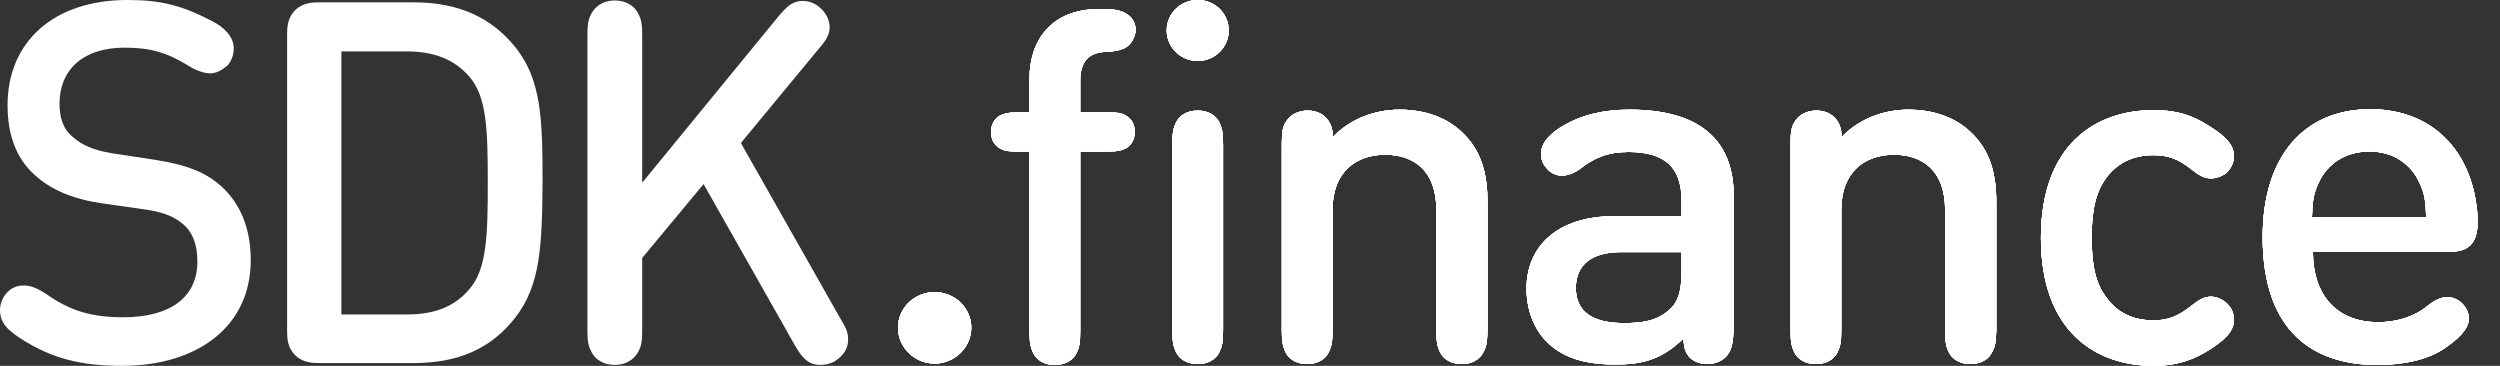 <svg width="82" height="12" viewBox="0 0 82 12" fill="none" xmlns="http://www.w3.org/2000/svg">
    <rect x="0" y="0" width="82" height="12" fill="#333333" stroke="none"/>
    <path d="M6.877 2.406C6.691 2.406 6.397 2.299 6.164 2.146C5.467 1.716 4.91 1.563 4.089 1.563C2.695 1.563 1.952 2.314 1.952 3.402C1.952 3.831 2.06 4.23 2.385 4.49C2.679 4.751 3.036 4.92 3.671 5.027L5.08 5.241C6.149 5.41 6.753 5.655 7.264 6.115C7.899 6.697 8.224 7.51 8.224 8.536C8.224 10.713 6.474 12 3.996 12C2.587 12 1.704 11.724 0.836 11.203C0.232 10.835 0 10.59 0 10.161C0 9.962 0.093 9.732 0.248 9.579C0.403 9.425 0.573 9.364 0.774 9.364C1.007 9.364 1.208 9.441 1.533 9.655C2.323 10.207 3.02 10.406 4.042 10.406C5.591 10.406 6.474 9.747 6.474 8.582C6.474 8.046 6.335 7.632 6.009 7.356C5.715 7.096 5.313 6.943 4.724 6.866L3.33 6.667C2.385 6.529 1.657 6.222 1.115 5.716C0.527 5.18 0.248 4.414 0.248 3.448C0.248 1.395 1.735 0 4.182 0C5.297 0 5.979 0.184 6.954 0.69C7.372 0.904 7.667 1.211 7.667 1.594C7.667 1.778 7.605 1.977 7.465 2.146C7.28 2.299 7.109 2.406 6.877 2.406ZM16.898 10.421C16.108 11.433 15.039 11.908 13.568 11.908H10.517C10.253 11.908 9.944 11.908 9.68 11.648C9.417 11.387 9.417 11.081 9.417 10.805V1.18C9.417 0.92 9.417 0.598 9.68 0.337C9.944 0.077 10.253 0.077 10.517 0.077H13.568C15.039 0.077 16.123 0.567 16.929 1.579C17.75 2.636 17.796 3.877 17.796 5.977C17.781 8.107 17.719 9.364 16.898 10.421ZM15.38 2.498C14.884 1.931 14.203 1.686 13.351 1.686H11.198V10.314H13.351C14.203 10.314 14.884 10.084 15.38 9.502C15.969 8.843 15.999 7.739 15.999 5.992C15.999 4.245 15.969 3.157 15.38 2.498ZM27.817 11.111C27.833 11.402 27.678 11.663 27.384 11.847C27.229 11.939 27.058 11.969 26.903 11.969C26.454 11.969 26.253 11.648 26.02 11.234L23.078 6.038L21.064 8.46V10.743C21.064 11.188 21.049 11.326 20.925 11.556C20.785 11.801 20.522 11.969 20.166 11.969C19.81 11.969 19.531 11.801 19.407 11.556C19.283 11.326 19.267 11.188 19.267 10.743V1.241C19.267 0.797 19.283 0.659 19.407 0.429C19.546 0.184 19.81 0.015 20.166 0.015C20.522 0.015 20.801 0.184 20.925 0.429C21.049 0.659 21.064 0.797 21.064 1.241V5.992L25.509 0.567C25.804 0.215 25.989 0.031 26.33 0.031C26.532 0.031 26.733 0.107 26.888 0.245C27.089 0.414 27.213 0.659 27.213 0.889C27.213 1.134 27.105 1.318 26.81 1.655L24.301 4.69L27.523 10.376C27.74 10.743 27.817 10.881 27.817 11.111Z" fill="white"/>
    <path d="M30.656 11.925C29.993 11.925 29.454 11.388 29.454 10.746C29.454 10.104 29.993 9.582 30.656 9.582C31.319 9.582 31.858 10.104 31.858 10.746C31.858 11.388 31.319 11.925 30.656 11.925ZM36.881 1.582C36.727 1.657 36.542 1.687 36.28 1.701C35.664 1.716 35.432 2.075 35.432 2.642V3.687H36.342C36.65 3.687 36.773 3.701 36.927 3.791C37.112 3.896 37.22 4.075 37.22 4.328C37.22 4.567 37.112 4.761 36.927 4.866C36.773 4.94 36.65 4.97 36.342 4.97H35.432V10.851C35.432 11.254 35.402 11.388 35.309 11.582C35.201 11.806 34.955 11.97 34.6 11.97C34.246 11.97 34 11.806 33.892 11.582C33.799 11.388 33.768 11.239 33.768 10.851V4.97H33.383C33.075 4.97 32.952 4.955 32.798 4.866C32.613 4.761 32.505 4.582 32.505 4.328C32.505 4.09 32.613 3.896 32.798 3.791C32.952 3.716 33.075 3.687 33.383 3.687H33.768V2.567C33.768 1.358 34.462 0.299 36.033 0.299H36.203C36.542 0.299 36.758 0.343 36.912 0.433C37.112 0.537 37.251 0.731 37.251 1C37.22 1.269 37.081 1.478 36.881 1.582ZM39.285 2C38.73 2 38.268 1.552 38.268 1C38.268 0.448 38.715 0 39.285 0C39.855 0 40.302 0.448 40.302 1C40.302 1.552 39.839 2 39.285 2ZM39.285 3.627C39.639 3.627 39.886 3.791 39.993 4.015C40.086 4.209 40.117 4.358 40.117 4.746V10.821C40.117 11.224 40.086 11.358 39.993 11.552C39.886 11.776 39.639 11.94 39.285 11.94C38.93 11.94 38.684 11.776 38.576 11.552C38.483 11.358 38.453 11.209 38.453 10.821V4.746C38.453 4.343 38.483 4.209 38.576 4.015C38.684 3.791 38.93 3.627 39.285 3.627ZM48.653 11.552C48.545 11.776 48.298 11.94 47.944 11.94C47.59 11.94 47.343 11.776 47.235 11.552C47.143 11.358 47.112 11.209 47.112 10.821V6.881C47.112 5.597 46.372 5.075 45.432 5.075C44.493 5.075 43.707 5.627 43.707 6.881V10.821C43.707 11.224 43.676 11.358 43.584 11.552C43.476 11.776 43.229 11.94 42.875 11.94C42.52 11.94 42.274 11.776 42.166 11.552C42.074 11.358 42.043 11.209 42.043 10.821V4.746C42.043 4.299 42.074 4.149 42.197 3.97C42.336 3.746 42.613 3.627 42.89 3.627C43.167 3.627 43.414 3.731 43.568 3.955C43.645 4.075 43.707 4.194 43.722 4.493C44.292 3.896 45.093 3.597 45.91 3.597C46.758 3.597 47.466 3.866 47.959 4.343C48.607 4.955 48.791 5.731 48.791 6.657V10.836C48.776 11.224 48.761 11.358 48.653 11.552ZM56.711 11.567C56.588 11.791 56.311 11.94 56.003 11.94C55.725 11.94 55.525 11.836 55.402 11.701C55.309 11.582 55.232 11.463 55.217 11.104C54.554 11.731 54 11.955 52.983 11.955C51.935 11.955 51.242 11.716 50.733 11.209C50.302 10.776 50.07 10.149 50.07 9.463C50.07 8.09 51.072 7.09 52.952 7.09H55.155V6.582C55.155 5.507 54.631 4.985 53.414 4.985C52.752 4.985 52.305 5.164 51.827 5.537C51.611 5.701 51.38 5.761 51.226 5.761C51.057 5.761 50.872 5.687 50.748 5.537C50.61 5.388 50.548 5.254 50.548 5.03C50.548 4.657 50.903 4.328 51.334 4.09C51.919 3.761 52.597 3.597 53.46 3.597C55.694 3.597 56.865 4.552 56.865 6.418V10.836C56.835 11.224 56.819 11.373 56.711 11.567ZM55.155 8.269H53.183C52.197 8.269 51.688 8.687 51.688 9.448C51.688 10.194 52.197 10.597 53.26 10.597C53.861 10.597 54.354 10.537 54.785 10.134C55.047 9.896 55.155 9.522 55.155 8.91V8.269ZM65.34 11.552C65.232 11.776 64.986 11.94 64.631 11.94C64.277 11.94 64.03 11.776 63.922 11.552C63.83 11.358 63.799 11.209 63.799 10.821V6.881C63.799 5.597 63.06 5.075 62.12 5.075C61.18 5.075 60.394 5.627 60.394 6.881V10.821C60.394 11.224 60.363 11.358 60.271 11.552C60.163 11.776 59.916 11.94 59.562 11.94C59.208 11.94 58.961 11.776 58.853 11.552C58.761 11.358 58.73 11.209 58.73 10.821V4.746C58.73 4.299 58.761 4.149 58.884 3.97C59.023 3.746 59.3 3.627 59.577 3.627C59.855 3.627 60.101 3.731 60.255 3.955C60.332 4.075 60.394 4.194 60.409 4.493C60.98 3.896 61.781 3.597 62.597 3.597C63.445 3.597 64.154 3.866 64.647 4.343C65.294 4.955 65.479 5.731 65.479 6.657V10.836C65.463 11.224 65.448 11.358 65.34 11.552ZM72.52 5.851C72.305 5.851 72.135 5.761 71.858 5.537C71.442 5.209 71.103 5.09 70.641 5.09C69.978 5.09 69.485 5.328 69.115 5.791C68.761 6.254 68.607 6.836 68.607 7.791C68.607 8.731 68.745 9.328 69.115 9.791C69.469 10.269 69.978 10.508 70.641 10.508C71.103 10.508 71.442 10.373 71.858 10.045C72.135 9.821 72.305 9.731 72.52 9.731C72.721 9.731 72.921 9.836 73.044 9.955C73.198 10.104 73.275 10.284 73.275 10.492C73.275 10.911 72.875 11.209 72.459 11.478C71.935 11.806 71.396 12 70.641 12C68.745 12 66.942 10.881 66.942 7.806C66.942 4.731 68.745 3.612 70.641 3.612C71.396 3.612 71.904 3.776 72.459 4.134C72.89 4.403 73.275 4.702 73.275 5.119C73.275 5.328 73.183 5.507 73.044 5.657C72.921 5.761 72.721 5.851 72.52 5.851ZM81.026 8.045C80.81 8.254 80.533 8.254 80.286 8.254H75.864C75.864 9.657 76.619 10.567 78.006 10.567C78.591 10.567 79.161 10.403 79.608 10.045C79.87 9.836 80.07 9.746 80.286 9.746C80.625 9.746 80.98 10.075 80.98 10.448C80.98 10.821 80.548 11.179 80.147 11.448C79.624 11.791 78.869 11.97 77.975 11.97C75.895 11.97 74.215 10.896 74.215 7.776C74.215 5.075 75.617 3.582 77.744 3.582C79.916 3.582 81.226 5.134 81.272 7.313C81.257 7.552 81.226 7.851 81.026 8.045ZM79.362 6C79.084 5.388 78.514 4.97 77.713 4.97C76.912 4.97 76.326 5.388 76.049 6C75.879 6.358 75.849 6.612 75.833 7.119H79.577C79.562 6.612 79.531 6.358 79.362 6Z" fill="white"/>
    <path d="M30.656 11.925C29.993 11.925 29.454 11.388 29.454 10.746C29.454 10.104 29.993 9.582 30.656 9.582C31.319 9.582 31.858 10.104 31.858 10.746C31.858 11.388 31.319 11.925 30.656 11.925ZM36.881 1.582C36.727 1.657 36.542 1.687 36.28 1.701C35.664 1.716 35.432 2.075 35.432 2.642V3.687H36.342C36.65 3.687 36.773 3.701 36.927 3.791C37.112 3.896 37.22 4.075 37.22 4.328C37.22 4.567 37.112 4.761 36.927 4.866C36.773 4.94 36.65 4.97 36.342 4.97H35.432V10.851C35.432 11.254 35.402 11.388 35.309 11.582C35.201 11.806 34.955 11.97 34.6 11.97C34.246 11.97 34 11.806 33.892 11.582C33.799 11.388 33.768 11.239 33.768 10.851V4.97H33.383C33.075 4.97 32.952 4.955 32.798 4.866C32.613 4.761 32.505 4.582 32.505 4.328C32.505 4.09 32.613 3.896 32.798 3.791C32.952 3.716 33.075 3.687 33.383 3.687H33.768V2.567C33.768 1.358 34.462 0.299 36.033 0.299H36.203C36.542 0.299 36.758 0.343 36.912 0.433C37.112 0.537 37.251 0.731 37.251 1C37.22 1.269 37.081 1.478 36.881 1.582ZM39.285 2C38.73 2 38.268 1.552 38.268 1C38.268 0.448 38.715 0 39.285 0C39.855 0 40.302 0.448 40.302 1C40.302 1.552 39.839 2 39.285 2ZM39.285 3.627C39.639 3.627 39.886 3.791 39.993 4.015C40.086 4.209 40.117 4.358 40.117 4.746V10.821C40.117 11.224 40.086 11.358 39.993 11.552C39.886 11.776 39.639 11.94 39.285 11.94C38.93 11.94 38.684 11.776 38.576 11.552C38.483 11.358 38.453 11.209 38.453 10.821V4.746C38.453 4.343 38.483 4.209 38.576 4.015C38.684 3.791 38.93 3.627 39.285 3.627ZM48.653 11.552C48.545 11.776 48.298 11.94 47.944 11.94C47.59 11.94 47.343 11.776 47.235 11.552C47.143 11.358 47.112 11.209 47.112 10.821V6.881C47.112 5.597 46.372 5.075 45.432 5.075C44.493 5.075 43.707 5.627 43.707 6.881V10.821C43.707 11.224 43.676 11.358 43.584 11.552C43.476 11.776 43.229 11.94 42.875 11.94C42.52 11.94 42.274 11.776 42.166 11.552C42.074 11.358 42.043 11.209 42.043 10.821V4.746C42.043 4.299 42.074 4.149 42.197 3.97C42.336 3.746 42.613 3.627 42.89 3.627C43.167 3.627 43.414 3.731 43.568 3.955C43.645 4.075 43.707 4.194 43.722 4.493C44.292 3.896 45.093 3.597 45.91 3.597C46.758 3.597 47.466 3.866 47.959 4.343C48.607 4.955 48.791 5.731 48.791 6.657V10.836C48.776 11.224 48.761 11.358 48.653 11.552ZM56.711 11.567C56.588 11.791 56.311 11.94 56.003 11.94C55.725 11.94 55.525 11.836 55.402 11.701C55.309 11.582 55.232 11.463 55.217 11.104C54.554 11.731 54 11.955 52.983 11.955C51.935 11.955 51.242 11.716 50.733 11.209C50.302 10.776 50.07 10.149 50.07 9.463C50.07 8.09 51.072 7.09 52.952 7.09H55.155V6.582C55.155 5.507 54.631 4.985 53.414 4.985C52.752 4.985 52.305 5.164 51.827 5.537C51.611 5.701 51.38 5.761 51.226 5.761C51.057 5.761 50.872 5.687 50.748 5.537C50.61 5.388 50.548 5.254 50.548 5.03C50.548 4.657 50.903 4.328 51.334 4.09C51.919 3.761 52.597 3.597 53.46 3.597C55.694 3.597 56.865 4.552 56.865 6.418V10.836C56.835 11.224 56.819 11.373 56.711 11.567ZM55.155 8.269H53.183C52.197 8.269 51.688 8.687 51.688 9.448C51.688 10.194 52.197 10.597 53.26 10.597C53.861 10.597 54.354 10.537 54.785 10.134C55.047 9.896 55.155 9.522 55.155 8.91V8.269ZM65.34 11.552C65.232 11.776 64.986 11.94 64.631 11.94C64.277 11.94 64.03 11.776 63.922 11.552C63.83 11.358 63.799 11.209 63.799 10.821V6.881C63.799 5.597 63.06 5.075 62.12 5.075C61.18 5.075 60.394 5.627 60.394 6.881V10.821C60.394 11.224 60.363 11.358 60.271 11.552C60.163 11.776 59.916 11.94 59.562 11.94C59.208 11.94 58.961 11.776 58.853 11.552C58.761 11.358 58.73 11.209 58.73 10.821V4.746C58.73 4.299 58.761 4.149 58.884 3.97C59.023 3.746 59.3 3.627 59.577 3.627C59.855 3.627 60.101 3.731 60.255 3.955C60.332 4.075 60.394 4.194 60.409 4.493C60.98 3.896 61.781 3.597 62.597 3.597C63.445 3.597 64.154 3.866 64.647 4.343C65.294 4.955 65.479 5.731 65.479 6.657V10.836C65.463 11.224 65.448 11.358 65.34 11.552ZM72.52 5.851C72.305 5.851 72.135 5.761 71.858 5.537C71.442 5.209 71.103 5.09 70.641 5.09C69.978 5.09 69.485 5.328 69.115 5.791C68.761 6.254 68.607 6.836 68.607 7.791C68.607 8.731 68.745 9.328 69.115 9.791C69.469 10.269 69.978 10.508 70.641 10.508C71.103 10.508 71.442 10.373 71.858 10.045C72.135 9.821 72.305 9.731 72.52 9.731C72.721 9.731 72.921 9.836 73.044 9.955C73.198 10.104 73.275 10.284 73.275 10.492C73.275 10.911 72.875 11.209 72.459 11.478C71.935 11.806 71.396 12 70.641 12C68.745 12 66.942 10.881 66.942 7.806C66.942 4.731 68.745 3.612 70.641 3.612C71.396 3.612 71.904 3.776 72.459 4.134C72.89 4.403 73.275 4.702 73.275 5.119C73.275 5.328 73.183 5.507 73.044 5.657C72.921 5.761 72.721 5.851 72.52 5.851ZM81.026 8.045C80.81 8.254 80.533 8.254 80.286 8.254H75.864C75.864 9.657 76.619 10.567 78.006 10.567C78.591 10.567 79.161 10.403 79.608 10.045C79.87 9.836 80.07 9.746 80.286 9.746C80.625 9.746 80.98 10.075 80.98 10.448C80.98 10.821 80.548 11.179 80.147 11.448C79.624 11.791 78.869 11.97 77.975 11.97C75.895 11.97 74.215 10.896 74.215 7.776C74.215 5.075 75.617 3.582 77.744 3.582C79.916 3.582 81.226 5.134 81.272 7.313C81.257 7.552 81.226 7.851 81.026 8.045ZM79.362 6C79.084 5.388 78.514 4.97 77.713 4.97C76.912 4.97 76.326 5.388 76.049 6C75.879 6.358 75.849 6.612 75.833 7.119H79.577C79.562 6.612 79.531 6.358 79.362 6Z" fill="white"/>
    <path d="M30.656 11.925C29.993 11.925 29.454 11.388 29.454 10.746C29.454 10.104 29.993 9.582 30.656 9.582C31.319 9.582 31.858 10.104 31.858 10.746C31.858 11.388 31.319 11.925 30.656 11.925ZM36.881 1.582C36.727 1.657 36.542 1.687 36.28 1.701C35.664 1.716 35.432 2.075 35.432 2.642V3.687H36.342C36.65 3.687 36.773 3.701 36.927 3.791C37.112 3.896 37.22 4.075 37.22 4.328C37.22 4.567 37.112 4.761 36.927 4.866C36.773 4.94 36.65 4.97 36.342 4.97H35.432V10.851C35.432 11.254 35.402 11.388 35.309 11.582C35.201 11.806 34.955 11.97 34.6 11.97C34.246 11.97 34 11.806 33.892 11.582C33.799 11.388 33.768 11.239 33.768 10.851V4.97H33.383C33.075 4.97 32.952 4.955 32.798 4.866C32.613 4.761 32.505 4.582 32.505 4.328C32.505 4.09 32.613 3.896 32.798 3.791C32.952 3.716 33.075 3.687 33.383 3.687H33.768V2.567C33.768 1.358 34.462 0.299 36.033 0.299H36.203C36.542 0.299 36.758 0.343 36.912 0.433C37.112 0.537 37.251 0.731 37.251 1C37.22 1.269 37.081 1.478 36.881 1.582ZM39.285 2C38.73 2 38.268 1.552 38.268 1C38.268 0.448 38.715 0 39.285 0C39.855 0 40.302 0.448 40.302 1C40.302 1.552 39.839 2 39.285 2ZM39.285 3.627C39.639 3.627 39.886 3.791 39.993 4.015C40.086 4.209 40.117 4.358 40.117 4.746V10.821C40.117 11.224 40.086 11.358 39.993 11.552C39.886 11.776 39.639 11.94 39.285 11.94C38.93 11.94 38.684 11.776 38.576 11.552C38.483 11.358 38.453 11.209 38.453 10.821V4.746C38.453 4.343 38.483 4.209 38.576 4.015C38.684 3.791 38.93 3.627 39.285 3.627ZM48.653 11.552C48.545 11.776 48.298 11.94 47.944 11.94C47.59 11.94 47.343 11.776 47.235 11.552C47.143 11.358 47.112 11.209 47.112 10.821V6.881C47.112 5.597 46.372 5.075 45.432 5.075C44.493 5.075 43.707 5.627 43.707 6.881V10.821C43.707 11.224 43.676 11.358 43.584 11.552C43.476 11.776 43.229 11.94 42.875 11.94C42.52 11.94 42.274 11.776 42.166 11.552C42.074 11.358 42.043 11.209 42.043 10.821V4.746C42.043 4.299 42.074 4.149 42.197 3.97C42.336 3.746 42.613 3.627 42.89 3.627C43.167 3.627 43.414 3.731 43.568 3.955C43.645 4.075 43.707 4.194 43.722 4.493C44.292 3.896 45.093 3.597 45.91 3.597C46.758 3.597 47.466 3.866 47.959 4.343C48.607 4.955 48.791 5.731 48.791 6.657V10.836C48.776 11.224 48.761 11.358 48.653 11.552ZM56.711 11.567C56.588 11.791 56.311 11.94 56.003 11.94C55.725 11.94 55.525 11.836 55.402 11.701C55.309 11.582 55.232 11.463 55.217 11.104C54.554 11.731 54 11.955 52.983 11.955C51.935 11.955 51.242 11.716 50.733 11.209C50.302 10.776 50.07 10.149 50.07 9.463C50.07 8.09 51.072 7.09 52.952 7.09H55.155V6.582C55.155 5.507 54.631 4.985 53.414 4.985C52.752 4.985 52.305 5.164 51.827 5.537C51.611 5.701 51.38 5.761 51.226 5.761C51.057 5.761 50.872 5.687 50.748 5.537C50.61 5.388 50.548 5.254 50.548 5.03C50.548 4.657 50.903 4.328 51.334 4.09C51.919 3.761 52.597 3.597 53.46 3.597C55.694 3.597 56.865 4.552 56.865 6.418V10.836C56.835 11.224 56.819 11.373 56.711 11.567ZM55.155 8.269H53.183C52.197 8.269 51.688 8.687 51.688 9.448C51.688 10.194 52.197 10.597 53.26 10.597C53.861 10.597 54.354 10.537 54.785 10.134C55.047 9.896 55.155 9.522 55.155 8.91V8.269ZM65.34 11.552C65.232 11.776 64.986 11.94 64.631 11.94C64.277 11.94 64.03 11.776 63.922 11.552C63.83 11.358 63.799 11.209 63.799 10.821V6.881C63.799 5.597 63.06 5.075 62.12 5.075C61.18 5.075 60.394 5.627 60.394 6.881V10.821C60.394 11.224 60.363 11.358 60.271 11.552C60.163 11.776 59.916 11.94 59.562 11.94C59.208 11.94 58.961 11.776 58.853 11.552C58.761 11.358 58.73 11.209 58.73 10.821V4.746C58.73 4.299 58.761 4.149 58.884 3.97C59.023 3.746 59.3 3.627 59.577 3.627C59.855 3.627 60.101 3.731 60.255 3.955C60.332 4.075 60.394 4.194 60.409 4.493C60.98 3.896 61.781 3.597 62.597 3.597C63.445 3.597 64.154 3.866 64.647 4.343C65.294 4.955 65.479 5.731 65.479 6.657V10.836C65.463 11.224 65.448 11.358 65.34 11.552ZM72.52 5.851C72.305 5.851 72.135 5.761 71.858 5.537C71.442 5.209 71.103 5.09 70.641 5.09C69.978 5.09 69.485 5.328 69.115 5.791C68.761 6.254 68.607 6.836 68.607 7.791C68.607 8.731 68.745 9.328 69.115 9.791C69.469 10.269 69.978 10.508 70.641 10.508C71.103 10.508 71.442 10.373 71.858 10.045C72.135 9.821 72.305 9.731 72.52 9.731C72.721 9.731 72.921 9.836 73.044 9.955C73.198 10.104 73.275 10.284 73.275 10.492C73.275 10.911 72.875 11.209 72.459 11.478C71.935 11.806 71.396 12 70.641 12C68.745 12 66.942 10.881 66.942 7.806C66.942 4.731 68.745 3.612 70.641 3.612C71.396 3.612 71.904 3.776 72.459 4.134C72.89 4.403 73.275 4.702 73.275 5.119C73.275 5.328 73.183 5.507 73.044 5.657C72.921 5.761 72.721 5.851 72.52 5.851ZM81.026 8.045C80.81 8.254 80.533 8.254 80.286 8.254H75.864C75.864 9.657 76.619 10.567 78.006 10.567C78.591 10.567 79.161 10.403 79.608 10.045C79.87 9.836 80.07 9.746 80.286 9.746C80.625 9.746 80.98 10.075 80.98 10.448C80.98 10.821 80.548 11.179 80.147 11.448C79.624 11.791 78.869 11.97 77.975 11.97C75.895 11.97 74.215 10.896 74.215 7.776C74.215 5.075 75.617 3.582 77.744 3.582C79.916 3.582 81.226 5.134 81.272 7.313C81.257 7.552 81.226 7.851 81.026 8.045ZM79.362 6C79.084 5.388 78.514 4.97 77.713 4.97C76.912 4.97 76.326 5.388 76.049 6C75.879 6.358 75.849 6.612 75.833 7.119H79.577C79.562 6.612 79.531 6.358 79.362 6Z" fill="white"/>
    <path d="M30.656 11.925C29.993 11.925 29.454 11.388 29.454 10.746C29.454 10.104 29.993 9.582 30.656 9.582C31.319 9.582 31.858 10.104 31.858 10.746C31.858 11.388 31.319 11.925 30.656 11.925ZM36.881 1.582C36.727 1.657 36.542 1.687 36.28 1.701C35.664 1.716 35.432 2.075 35.432 2.642V3.687H36.342C36.65 3.687 36.773 3.701 36.927 3.791C37.112 3.896 37.22 4.075 37.22 4.328C37.22 4.567 37.112 4.761 36.927 4.866C36.773 4.94 36.65 4.97 36.342 4.97H35.432V10.851C35.432 11.254 35.402 11.388 35.309 11.582C35.201 11.806 34.955 11.97 34.6 11.97C34.246 11.97 34 11.806 33.892 11.582C33.799 11.388 33.768 11.239 33.768 10.851V4.97H33.383C33.075 4.97 32.952 4.955 32.798 4.866C32.613 4.761 32.505 4.582 32.505 4.328C32.505 4.09 32.613 3.896 32.798 3.791C32.952 3.716 33.075 3.687 33.383 3.687H33.768V2.567C33.768 1.358 34.462 0.299 36.033 0.299H36.203C36.542 0.299 36.758 0.343 36.912 0.433C37.112 0.537 37.251 0.731 37.251 1C37.22 1.269 37.081 1.478 36.881 1.582ZM39.285 2C38.73 2 38.268 1.552 38.268 1C38.268 0.448 38.715 0 39.285 0C39.855 0 40.302 0.448 40.302 1C40.302 1.552 39.839 2 39.285 2ZM39.285 3.627C39.639 3.627 39.886 3.791 39.993 4.015C40.086 4.209 40.117 4.358 40.117 4.746V10.821C40.117 11.224 40.086 11.358 39.993 11.552C39.886 11.776 39.639 11.94 39.285 11.94C38.93 11.94 38.684 11.776 38.576 11.552C38.483 11.358 38.453 11.209 38.453 10.821V4.746C38.453 4.343 38.483 4.209 38.576 4.015C38.684 3.791 38.93 3.627 39.285 3.627ZM48.653 11.552C48.545 11.776 48.298 11.94 47.944 11.94C47.59 11.94 47.343 11.776 47.235 11.552C47.143 11.358 47.112 11.209 47.112 10.821V6.881C47.112 5.597 46.372 5.075 45.432 5.075C44.493 5.075 43.707 5.627 43.707 6.881V10.821C43.707 11.224 43.676 11.358 43.584 11.552C43.476 11.776 43.229 11.94 42.875 11.94C42.52 11.94 42.274 11.776 42.166 11.552C42.074 11.358 42.043 11.209 42.043 10.821V4.746C42.043 4.299 42.074 4.149 42.197 3.97C42.336 3.746 42.613 3.627 42.89 3.627C43.167 3.627 43.414 3.731 43.568 3.955C43.645 4.075 43.707 4.194 43.722 4.493C44.292 3.896 45.093 3.597 45.91 3.597C46.758 3.597 47.466 3.866 47.959 4.343C48.607 4.955 48.791 5.731 48.791 6.657V10.836C48.776 11.224 48.761 11.358 48.653 11.552ZM56.711 11.567C56.588 11.791 56.311 11.94 56.003 11.94C55.725 11.94 55.525 11.836 55.402 11.701C55.309 11.582 55.232 11.463 55.217 11.104C54.554 11.731 54 11.955 52.983 11.955C51.935 11.955 51.242 11.716 50.733 11.209C50.302 10.776 50.07 10.149 50.07 9.463C50.07 8.09 51.072 7.09 52.952 7.09H55.155V6.582C55.155 5.507 54.631 4.985 53.414 4.985C52.752 4.985 52.305 5.164 51.827 5.537C51.611 5.701 51.38 5.761 51.226 5.761C51.057 5.761 50.872 5.687 50.748 5.537C50.61 5.388 50.548 5.254 50.548 5.03C50.548 4.657 50.903 4.328 51.334 4.09C51.919 3.761 52.597 3.597 53.46 3.597C55.694 3.597 56.865 4.552 56.865 6.418V10.836C56.835 11.224 56.819 11.373 56.711 11.567ZM55.155 8.269H53.183C52.197 8.269 51.688 8.687 51.688 9.448C51.688 10.194 52.197 10.597 53.26 10.597C53.861 10.597 54.354 10.537 54.785 10.134C55.047 9.896 55.155 9.522 55.155 8.91V8.269ZM65.34 11.552C65.232 11.776 64.986 11.94 64.631 11.94C64.277 11.94 64.03 11.776 63.922 11.552C63.83 11.358 63.799 11.209 63.799 10.821V6.881C63.799 5.597 63.06 5.075 62.12 5.075C61.18 5.075 60.394 5.627 60.394 6.881V10.821C60.394 11.224 60.363 11.358 60.271 11.552C60.163 11.776 59.916 11.94 59.562 11.94C59.208 11.94 58.961 11.776 58.853 11.552C58.761 11.358 58.73 11.209 58.73 10.821V4.746C58.73 4.299 58.761 4.149 58.884 3.97C59.023 3.746 59.3 3.627 59.577 3.627C59.855 3.627 60.101 3.731 60.255 3.955C60.332 4.075 60.394 4.194 60.409 4.493C60.98 3.896 61.781 3.597 62.597 3.597C63.445 3.597 64.154 3.866 64.647 4.343C65.294 4.955 65.479 5.731 65.479 6.657V10.836C65.463 11.224 65.448 11.358 65.34 11.552ZM72.52 5.851C72.305 5.851 72.135 5.761 71.858 5.537C71.442 5.209 71.103 5.09 70.641 5.09C69.978 5.09 69.485 5.328 69.115 5.791C68.761 6.254 68.607 6.836 68.607 7.791C68.607 8.731 68.745 9.328 69.115 9.791C69.469 10.269 69.978 10.508 70.641 10.508C71.103 10.508 71.442 10.373 71.858 10.045C72.135 9.821 72.305 9.731 72.52 9.731C72.721 9.731 72.921 9.836 73.044 9.955C73.198 10.104 73.275 10.284 73.275 10.492C73.275 10.911 72.875 11.209 72.459 11.478C71.935 11.806 71.396 12 70.641 12C68.745 12 66.942 10.881 66.942 7.806C66.942 4.731 68.745 3.612 70.641 3.612C71.396 3.612 71.904 3.776 72.459 4.134C72.89 4.403 73.275 4.702 73.275 5.119C73.275 5.328 73.183 5.507 73.044 5.657C72.921 5.761 72.721 5.851 72.52 5.851ZM81.026 8.045C80.81 8.254 80.533 8.254 80.286 8.254H75.864C75.864 9.657 76.619 10.567 78.006 10.567C78.591 10.567 79.161 10.403 79.608 10.045C79.87 9.836 80.07 9.746 80.286 9.746C80.625 9.746 80.98 10.075 80.98 10.448C80.98 10.821 80.548 11.179 80.147 11.448C79.624 11.791 78.869 11.97 77.975 11.97C75.895 11.97 74.215 10.896 74.215 7.776C74.215 5.075 75.617 3.582 77.744 3.582C79.916 3.582 81.226 5.134 81.272 7.313C81.257 7.552 81.226 7.851 81.026 8.045ZM79.362 6C79.084 5.388 78.514 4.97 77.713 4.97C76.912 4.97 76.326 5.388 76.049 6C75.879 6.358 75.849 6.612 75.833 7.119H79.577C79.562 6.612 79.531 6.358 79.362 6Z" fill="white"/>
    <path d="M30.656 11.925C29.993 11.925 29.454 11.388 29.454 10.746C29.454 10.104 29.993 9.582 30.656 9.582C31.319 9.582 31.858 10.104 31.858 10.746C31.858 11.388 31.319 11.925 30.656 11.925ZM36.881 1.582C36.727 1.657 36.542 1.687 36.28 1.701C35.664 1.716 35.432 2.075 35.432 2.642V3.687H36.342C36.65 3.687 36.773 3.701 36.927 3.791C37.112 3.896 37.22 4.075 37.22 4.328C37.22 4.567 37.112 4.761 36.927 4.866C36.773 4.94 36.65 4.97 36.342 4.97H35.432V10.851C35.432 11.254 35.402 11.388 35.309 11.582C35.201 11.806 34.955 11.97 34.6 11.97C34.246 11.97 34 11.806 33.892 11.582C33.799 11.388 33.768 11.239 33.768 10.851V4.97H33.383C33.075 4.97 32.952 4.955 32.798 4.866C32.613 4.761 32.505 4.582 32.505 4.328C32.505 4.09 32.613 3.896 32.798 3.791C32.952 3.716 33.075 3.687 33.383 3.687H33.768V2.567C33.768 1.358 34.462 0.299 36.033 0.299H36.203C36.542 0.299 36.758 0.343 36.912 0.433C37.112 0.537 37.251 0.731 37.251 1C37.22 1.269 37.081 1.478 36.881 1.582ZM39.285 2C38.73 2 38.268 1.552 38.268 1C38.268 0.448 38.715 0 39.285 0C39.855 0 40.302 0.448 40.302 1C40.302 1.552 39.839 2 39.285 2ZM39.285 3.627C39.639 3.627 39.886 3.791 39.993 4.015C40.086 4.209 40.117 4.358 40.117 4.746V10.821C40.117 11.224 40.086 11.358 39.993 11.552C39.886 11.776 39.639 11.94 39.285 11.94C38.93 11.94 38.684 11.776 38.576 11.552C38.483 11.358 38.453 11.209 38.453 10.821V4.746C38.453 4.343 38.483 4.209 38.576 4.015C38.684 3.791 38.93 3.627 39.285 3.627ZM48.653 11.552C48.545 11.776 48.298 11.94 47.944 11.94C47.59 11.94 47.343 11.776 47.235 11.552C47.143 11.358 47.112 11.209 47.112 10.821V6.881C47.112 5.597 46.372 5.075 45.432 5.075C44.493 5.075 43.707 5.627 43.707 6.881V10.821C43.707 11.224 43.676 11.358 43.584 11.552C43.476 11.776 43.229 11.94 42.875 11.94C42.52 11.94 42.274 11.776 42.166 11.552C42.074 11.358 42.043 11.209 42.043 10.821V4.746C42.043 4.299 42.074 4.149 42.197 3.97C42.336 3.746 42.613 3.627 42.89 3.627C43.167 3.627 43.414 3.731 43.568 3.955C43.645 4.075 43.707 4.194 43.722 4.493C44.292 3.896 45.093 3.597 45.91 3.597C46.758 3.597 47.466 3.866 47.959 4.343C48.607 4.955 48.791 5.731 48.791 6.657V10.836C48.776 11.224 48.761 11.358 48.653 11.552ZM56.711 11.567C56.588 11.791 56.311 11.94 56.003 11.94C55.725 11.94 55.525 11.836 55.402 11.701C55.309 11.582 55.232 11.463 55.217 11.104C54.554 11.731 54 11.955 52.983 11.955C51.935 11.955 51.242 11.716 50.733 11.209C50.302 10.776 50.07 10.149 50.07 9.463C50.07 8.09 51.072 7.09 52.952 7.09H55.155V6.582C55.155 5.507 54.631 4.985 53.414 4.985C52.752 4.985 52.305 5.164 51.827 5.537C51.611 5.701 51.38 5.761 51.226 5.761C51.057 5.761 50.872 5.687 50.748 5.537C50.61 5.388 50.548 5.254 50.548 5.03C50.548 4.657 50.903 4.328 51.334 4.09C51.919 3.761 52.597 3.597 53.46 3.597C55.694 3.597 56.865 4.552 56.865 6.418V10.836C56.835 11.224 56.819 11.373 56.711 11.567ZM55.155 8.269H53.183C52.197 8.269 51.688 8.687 51.688 9.448C51.688 10.194 52.197 10.597 53.26 10.597C53.861 10.597 54.354 10.537 54.785 10.134C55.047 9.896 55.155 9.522 55.155 8.91V8.269ZM65.34 11.552C65.232 11.776 64.986 11.94 64.631 11.94C64.277 11.94 64.03 11.776 63.922 11.552C63.83 11.358 63.799 11.209 63.799 10.821V6.881C63.799 5.597 63.06 5.075 62.12 5.075C61.18 5.075 60.394 5.627 60.394 6.881V10.821C60.394 11.224 60.363 11.358 60.271 11.552C60.163 11.776 59.916 11.94 59.562 11.94C59.208 11.94 58.961 11.776 58.853 11.552C58.761 11.358 58.73 11.209 58.73 10.821V4.746C58.73 4.299 58.761 4.149 58.884 3.97C59.023 3.746 59.3 3.627 59.577 3.627C59.855 3.627 60.101 3.731 60.255 3.955C60.332 4.075 60.394 4.194 60.409 4.493C60.98 3.896 61.781 3.597 62.597 3.597C63.445 3.597 64.154 3.866 64.647 4.343C65.294 4.955 65.479 5.731 65.479 6.657V10.836C65.463 11.224 65.448 11.358 65.34 11.552ZM72.52 5.851C72.305 5.851 72.135 5.761 71.858 5.537C71.442 5.209 71.103 5.09 70.641 5.09C69.978 5.09 69.485 5.328 69.115 5.791C68.761 6.254 68.607 6.836 68.607 7.791C68.607 8.731 68.745 9.328 69.115 9.791C69.469 10.269 69.978 10.508 70.641 10.508C71.103 10.508 71.442 10.373 71.858 10.045C72.135 9.821 72.305 9.731 72.52 9.731C72.721 9.731 72.921 9.836 73.044 9.955C73.198 10.104 73.275 10.284 73.275 10.492C73.275 10.911 72.875 11.209 72.459 11.478C71.935 11.806 71.396 12 70.641 12C68.745 12 66.942 10.881 66.942 7.806C66.942 4.731 68.745 3.612 70.641 3.612C71.396 3.612 71.904 3.776 72.459 4.134C72.89 4.403 73.275 4.702 73.275 5.119C73.275 5.328 73.183 5.507 73.044 5.657C72.921 5.761 72.721 5.851 72.52 5.851ZM81.026 8.045C80.81 8.254 80.533 8.254 80.286 8.254H75.864C75.864 9.657 76.619 10.567 78.006 10.567C78.591 10.567 79.161 10.403 79.608 10.045C79.87 9.836 80.07 9.746 80.286 9.746C80.625 9.746 80.98 10.075 80.98 10.448C80.98 10.821 80.548 11.179 80.147 11.448C79.624 11.791 78.869 11.97 77.975 11.97C75.895 11.97 74.215 10.896 74.215 7.776C74.215 5.075 75.617 3.582 77.744 3.582C79.916 3.582 81.226 5.134 81.272 7.313C81.257 7.552 81.226 7.851 81.026 8.045ZM79.362 6C79.084 5.388 78.514 4.97 77.713 4.97C76.912 4.97 76.326 5.388 76.049 6C75.879 6.358 75.849 6.612 75.833 7.119H79.577C79.562 6.612 79.531 6.358 79.362 6Z" fill="white"/>
</svg>
